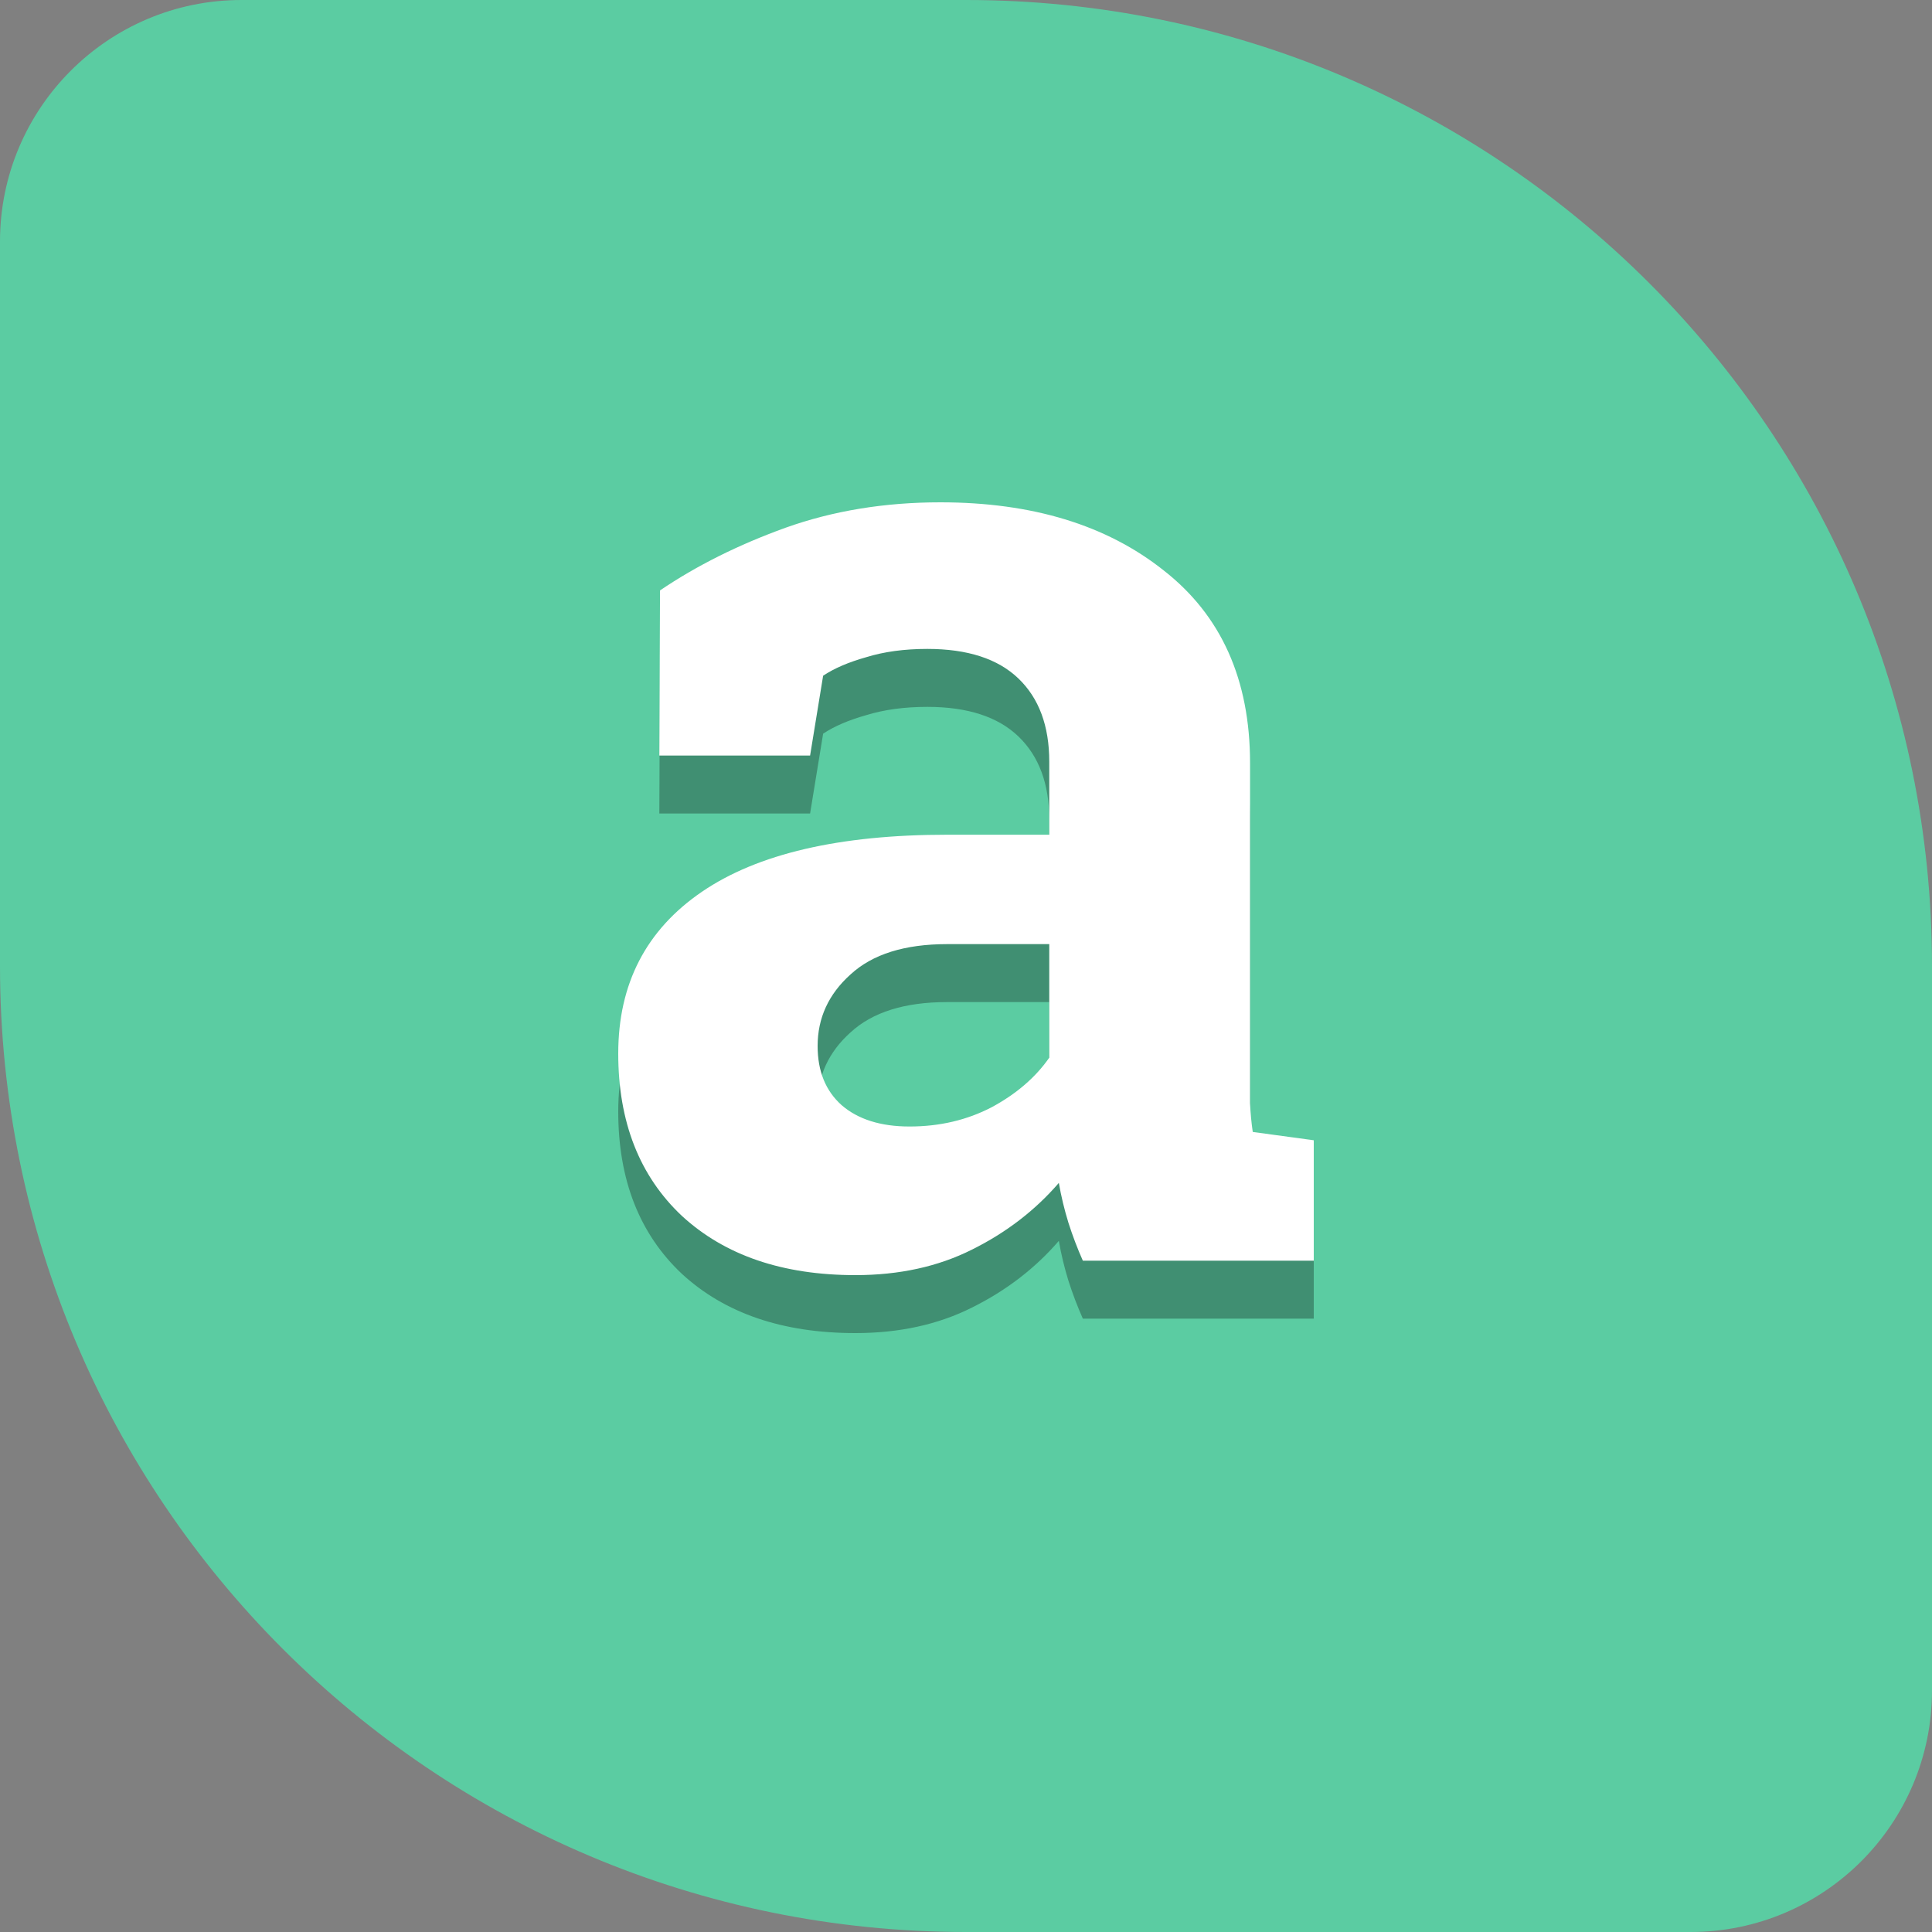 <svg width="40" height="40" viewBox="0 0 40 40" fill="none" xmlns="http://www.w3.org/2000/svg">
<rect x="0" y="0" width="40" height="40" fill="#808080" stroke="none"/>
<path d="M0 5C0 2.239 2.239 0 5 0H20C31.046 0 40 8.954 40 20V35C40 37.761 37.761 40 35 40H20C8.954 40 0 31.046 0 20V5Z" fill="#5BCCA2"/>
<path d="M22.419 27.301C22.305 27.044 22.206 26.783 22.121 26.517C22.036 26.242 21.97 25.966 21.922 25.691C21.43 26.261 20.83 26.721 20.121 27.073C19.421 27.424 18.617 27.6 17.709 27.6C16.205 27.6 15.008 27.192 14.119 26.375C13.24 25.548 12.8 24.427 12.8 23.012C12.8 21.569 13.377 20.453 14.531 19.664C15.685 18.876 17.378 18.482 19.61 18.482H21.724V16.971C21.724 16.23 21.511 15.656 21.085 15.247C20.66 14.839 20.031 14.635 19.198 14.635C18.726 14.635 18.305 14.692 17.936 14.806C17.567 14.91 17.269 15.038 17.042 15.19L16.772 16.843H13.651L13.665 13.424C14.422 12.911 15.287 12.479 16.262 12.127C17.245 11.776 18.314 11.6 19.468 11.6C21.369 11.6 22.911 12.07 24.093 13.011C25.285 13.941 25.881 15.271 25.881 17V23.369C25.881 23.606 25.881 23.829 25.881 24.038C25.89 24.247 25.909 24.447 25.937 24.637L27.2 24.808V27.301H22.419ZM18.83 24.523C19.454 24.523 20.021 24.39 20.532 24.124C21.043 23.848 21.44 23.506 21.724 23.098V20.747H19.61C18.73 20.747 18.064 20.956 17.61 21.374C17.155 21.782 16.928 22.276 16.928 22.855C16.928 23.378 17.094 23.786 17.425 24.081C17.765 24.375 18.234 24.523 18.83 24.523Z" fill="black" fill-opacity="0.3"/>
<path d="M22.419 26.101C22.305 25.844 22.206 25.583 22.121 25.317C22.036 25.042 21.97 24.766 21.922 24.491C21.43 25.061 20.83 25.521 20.121 25.873C19.421 26.224 18.617 26.4 17.709 26.4C16.205 26.4 15.008 25.992 14.119 25.175C13.24 24.348 12.8 23.228 12.8 21.812C12.8 20.369 13.377 19.253 14.531 18.464C15.685 17.676 17.378 17.282 19.61 17.282H21.724V15.771C21.724 15.03 21.511 14.456 21.085 14.047C20.66 13.639 20.031 13.435 19.198 13.435C18.726 13.435 18.305 13.492 17.936 13.606C17.567 13.71 17.269 13.838 17.042 13.99L16.772 15.643H13.651L13.665 12.224C14.422 11.711 15.287 11.279 16.262 10.927C17.245 10.576 18.314 10.4 19.468 10.4C21.369 10.4 22.911 10.87 24.093 11.81C25.285 12.741 25.881 14.071 25.881 15.8V22.169C25.881 22.406 25.881 22.629 25.881 22.838C25.89 23.047 25.909 23.247 25.937 23.436L27.2 23.608V26.101H22.419ZM18.83 23.323C19.454 23.323 20.021 23.19 20.532 22.924C21.043 22.648 21.44 22.306 21.724 21.898V19.547H19.61C18.73 19.547 18.064 19.756 17.61 20.174C17.155 20.582 16.928 21.076 16.928 21.656C16.928 22.178 17.094 22.586 17.425 22.881C17.765 23.175 18.234 23.323 18.83 23.323Z" fill="white"/>
</svg>
